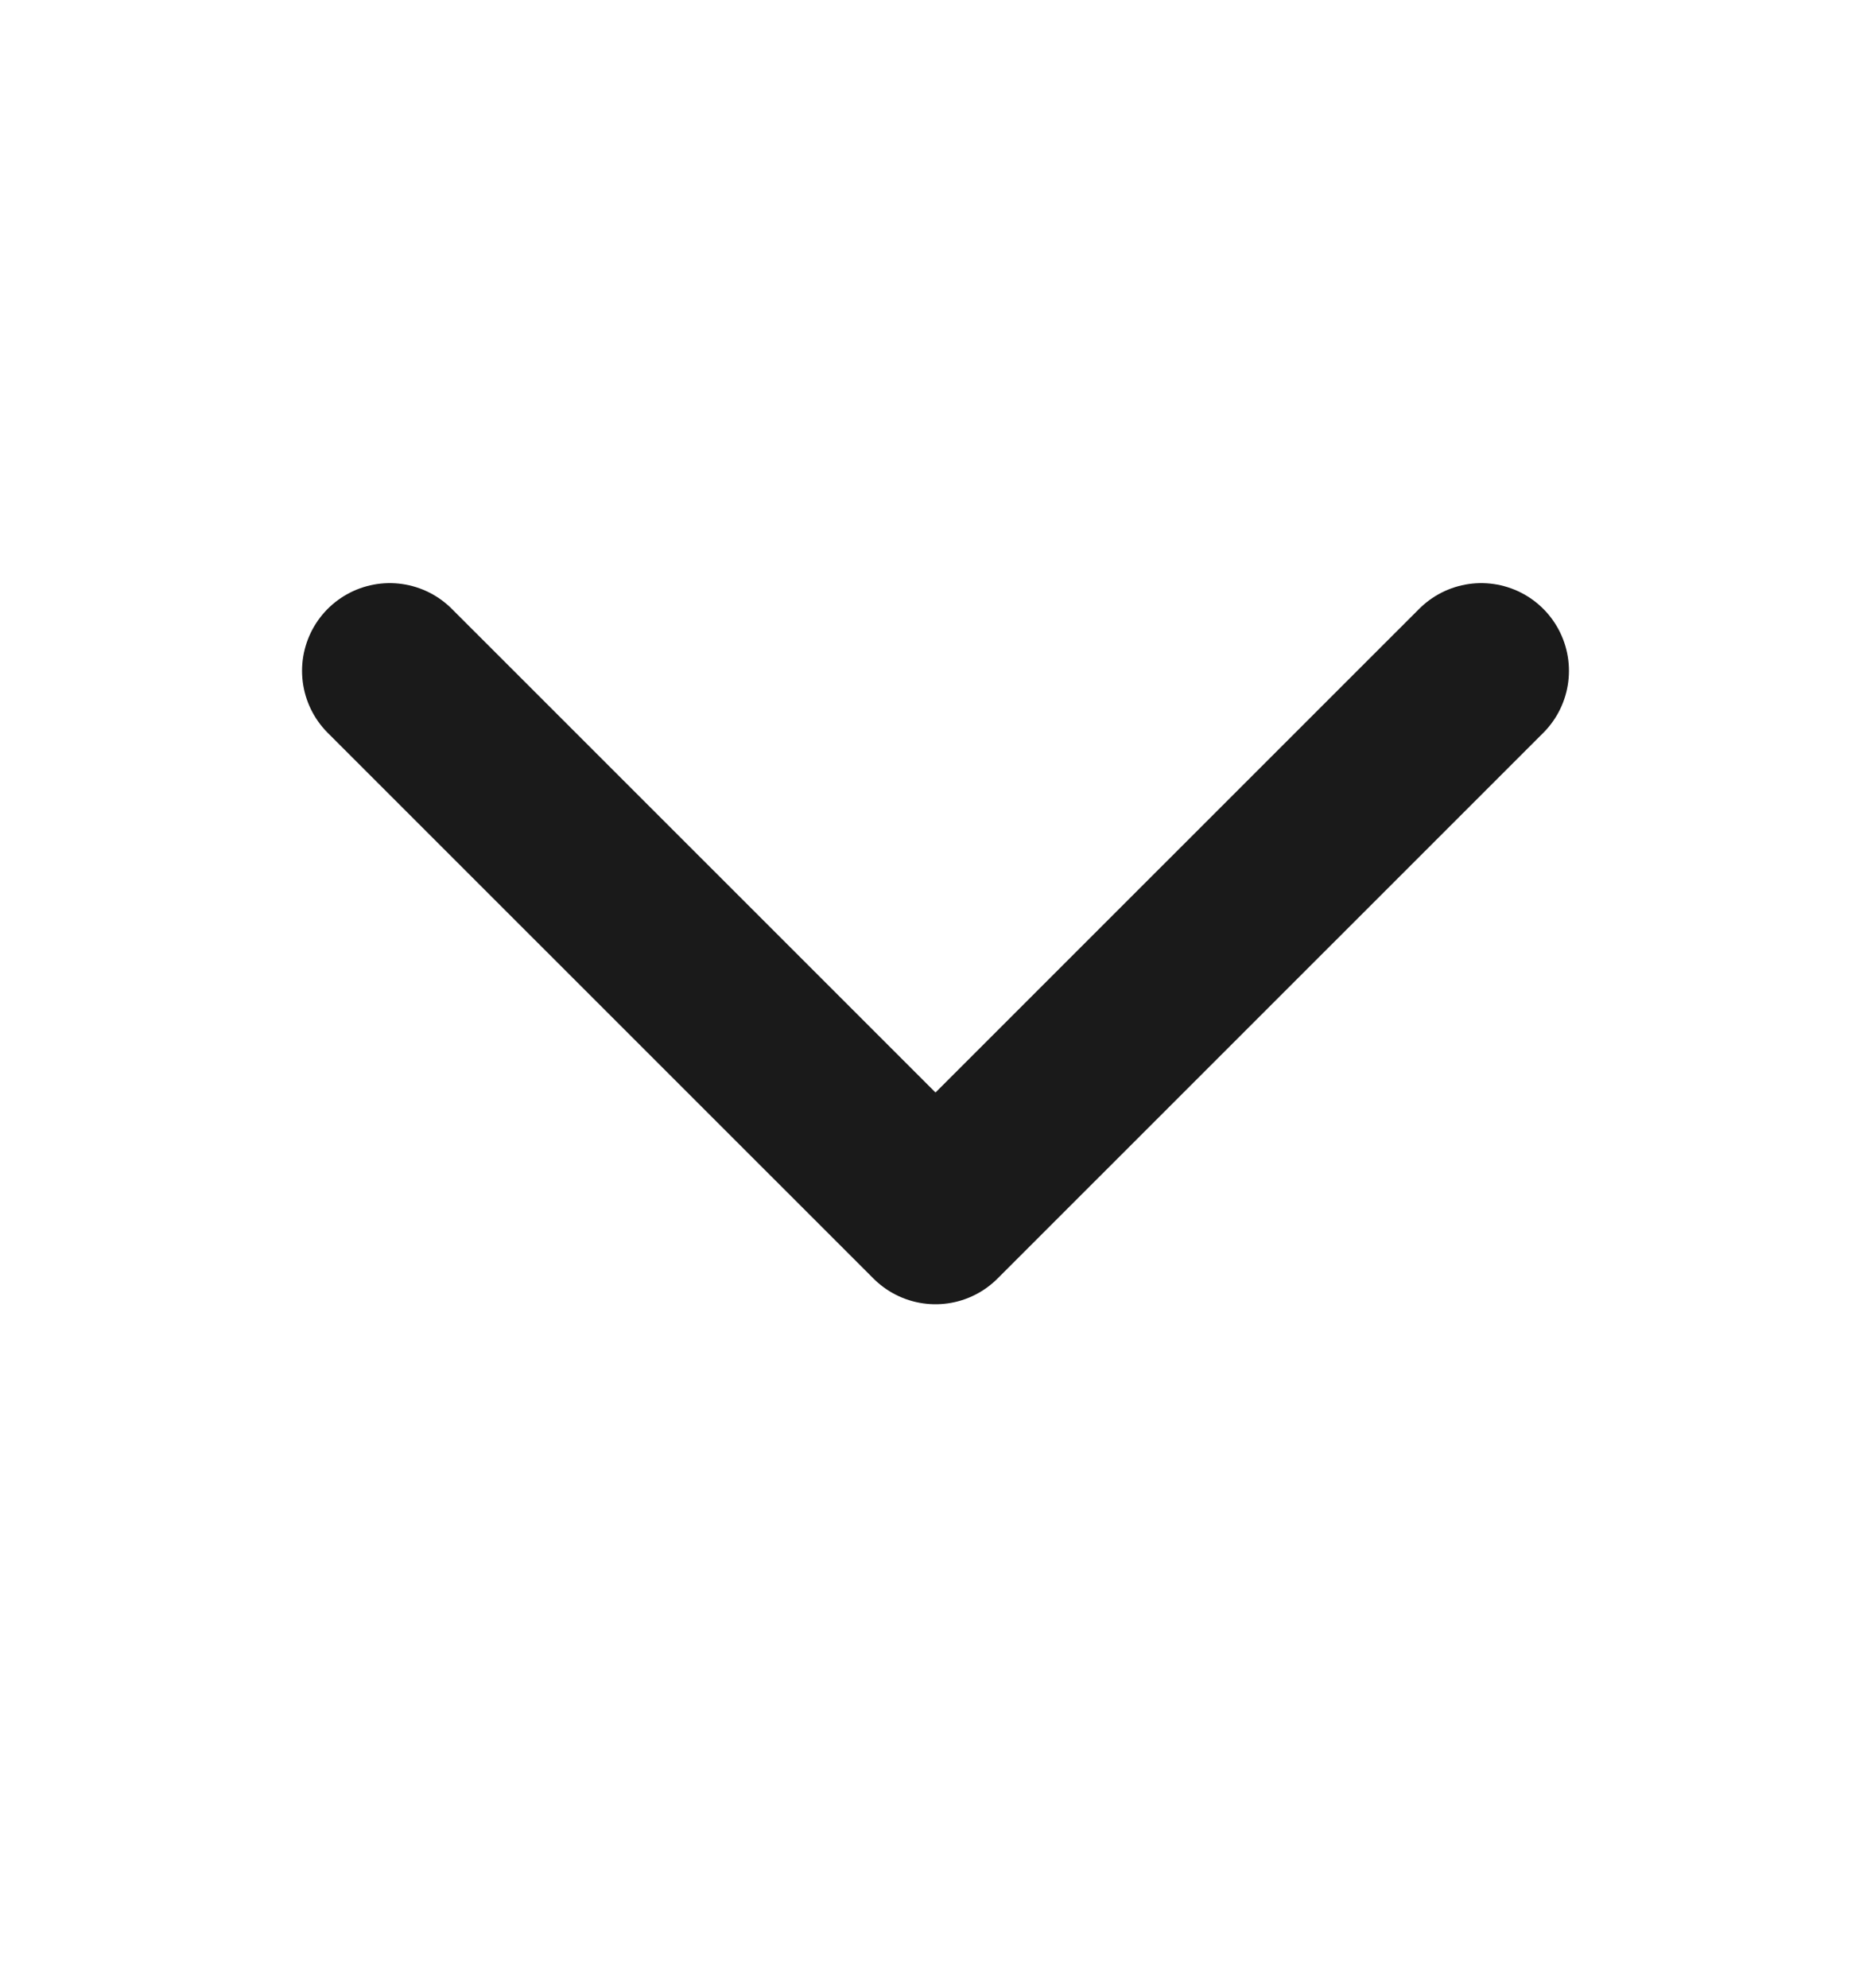 <svg width="16" height="17" viewBox="0 0 16 17" fill="none" xmlns="http://www.w3.org/2000/svg">
<g id="Chevron Down">
<g id="Group">
<path id="Vector" d="M3.333 5.736L8 10.402L12.667 5.736" stroke="#1A1A1A" stroke-width="1.5" stroke-linecap="round" stroke-linejoin="round"/>
</g>
</g>
</svg>

